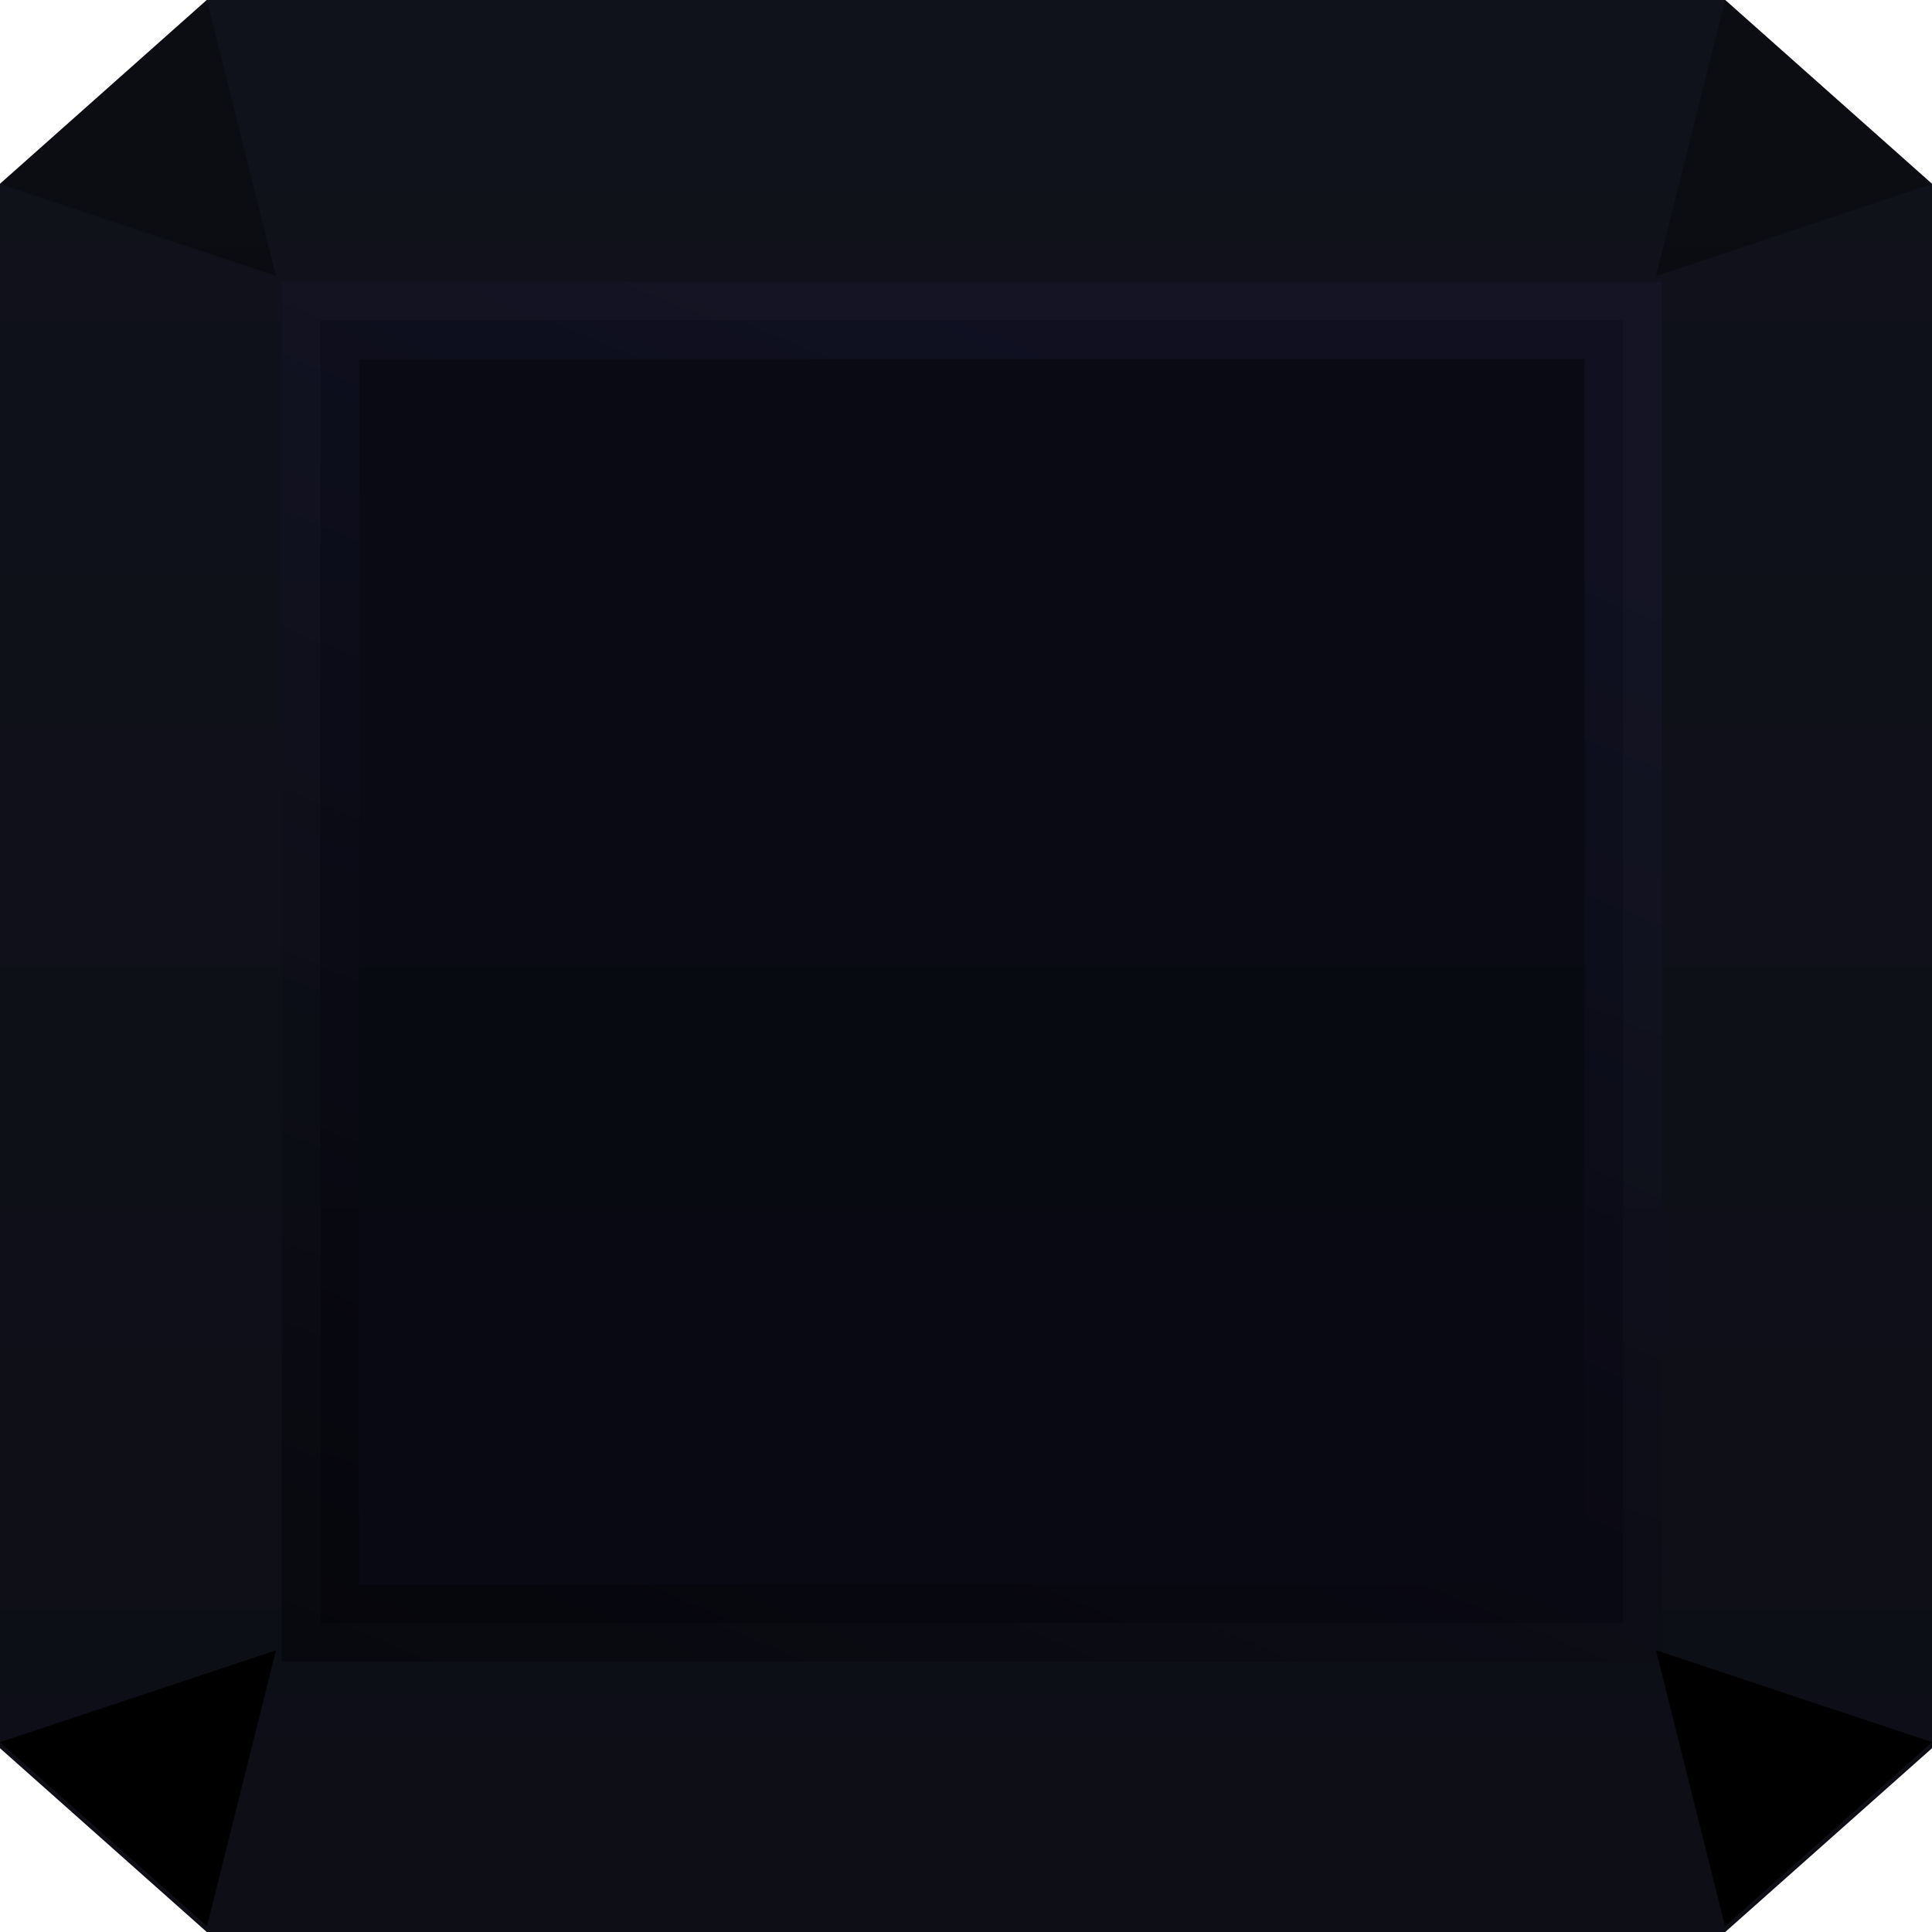 <svg width="50" height="50" viewBox="0 0 50 50" fill="none" xmlns="http://www.w3.org/2000/svg">
<path d="M4.35282e-06 4.756L5.351 3.6413e-06L25.003 8.64183e-07L44.649 1.54318e-06L50 4.756L50 24.663L50 25.337L50 45.244L44.649 50L25.003 50L5.351 50L1.56377e-06 45.244L8.75714e-07 25.337L5.04088e-06 24.663L4.35282e-06 4.756Z" fill="url(#paint0_linear_4020_160194)"/>
<path opacity="0.4" d="M8.292 8.292H42.006V42.006H8.292V8.292Z" fill="#00010A" stroke="url(#paint1_linear_4020_160194)" stroke-width="2"/>
<path d="M7.143 42.709L5.357 49.851L0 45.089L7.143 42.709Z" fill="black"/>
<path opacity="0.3" d="M7.143 7.143L5.357 0L0 4.762L7.143 7.143Z" fill="black"/>
<path d="M42.857 42.709L44.643 49.851L50 45.089L42.857 42.709Z" fill="black"/>
<path opacity="0.3" d="M42.857 7.143L44.643 0L50 4.762L42.857 7.143Z" fill="black"/>
<defs>
<linearGradient id="paint0_linear_4020_160194" x1="25" y1="8.64073e-07" x2="25" y2="50" gradientUnits="userSpaceOnUse">
<stop stop-color="#10121B"/>
<stop offset="1" stop-color="#0D0E16"/>
</linearGradient>
<linearGradient id="paint1_linear_4020_160194" x1="25.149" y1="7.292" x2="9.756" y2="44.42" gradientUnits="userSpaceOnUse">
<stop stop-color="#1B1A35"/>
<stop offset="1"/>
</linearGradient>
</defs>
</svg>
